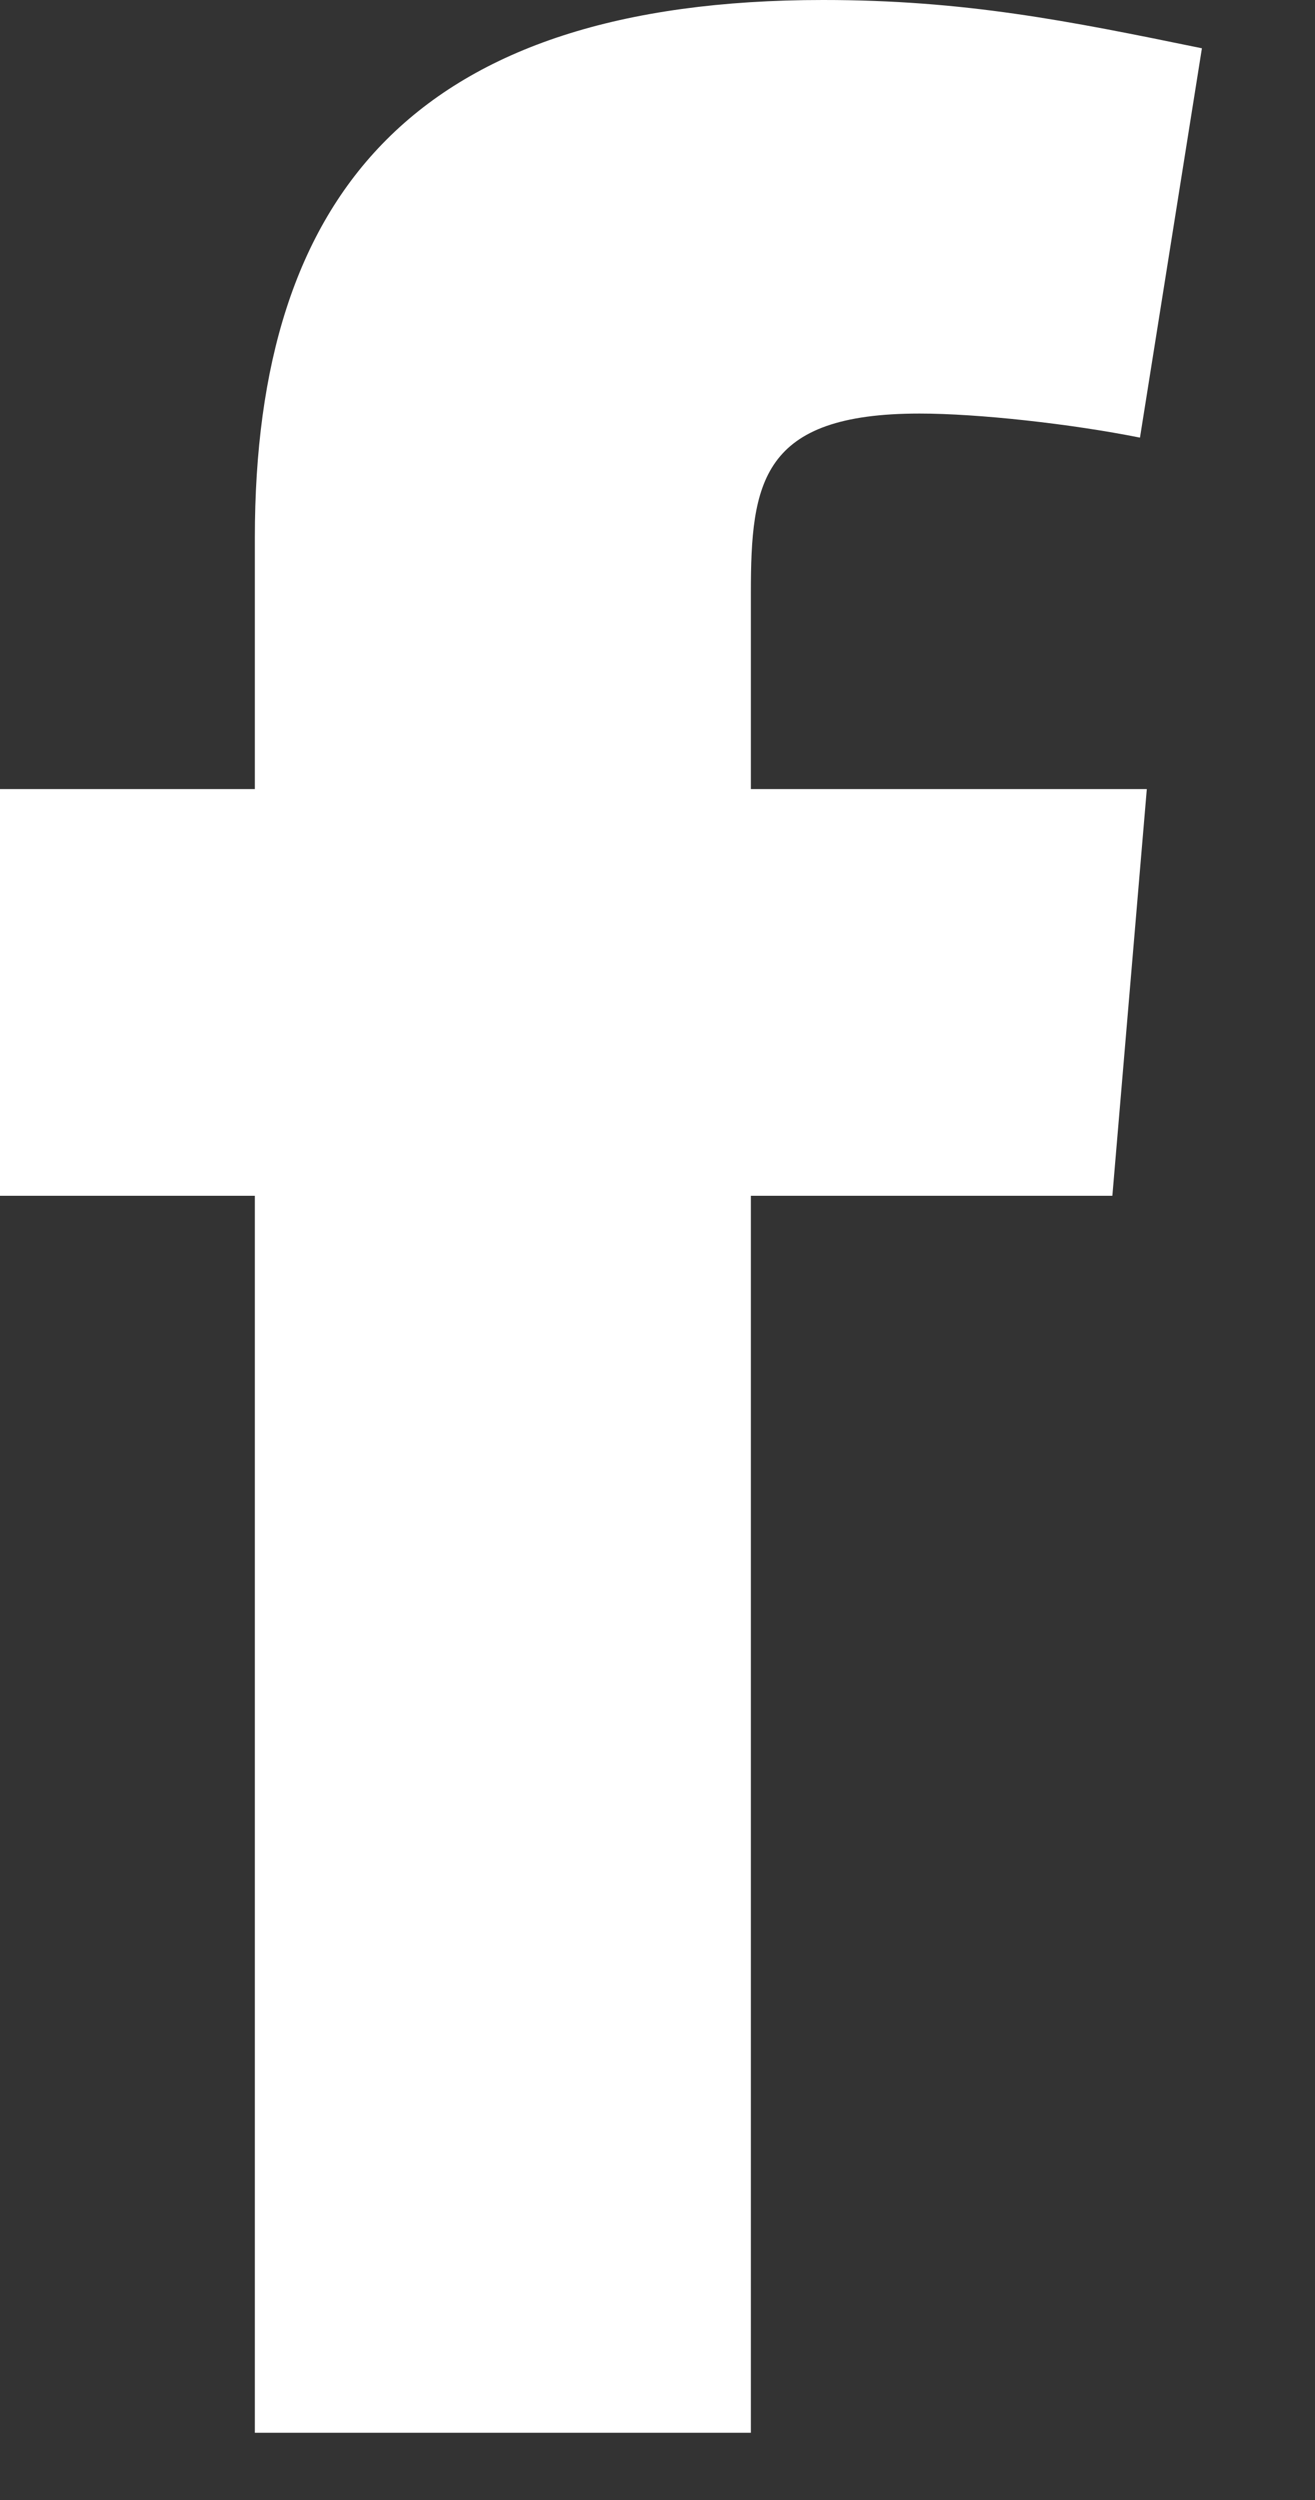 <svg width="10" height="19" viewBox="0 0 10 19" fill="none" xmlns="http://www.w3.org/2000/svg">
<rect x="0" y="0" width="10" height="19" fill="#333333" stroke="none"/>
<path fill-rule="evenodd" clip-rule="evenodd" d="M8.669 3.326C8.145 3.221 7.438 3.143 6.993 3.143C5.788 3.143 5.71 3.667 5.71 4.505V5.997H8.721L8.459 9.088H5.71V18.489H1.938V9.088H0L0 5.997H1.938V4.086C1.938 1.467 3.169 0 6.259 0C7.333 0 8.119 0.157 9.14 0.367L8.669 3.326Z" fill="white"/>
</svg>
